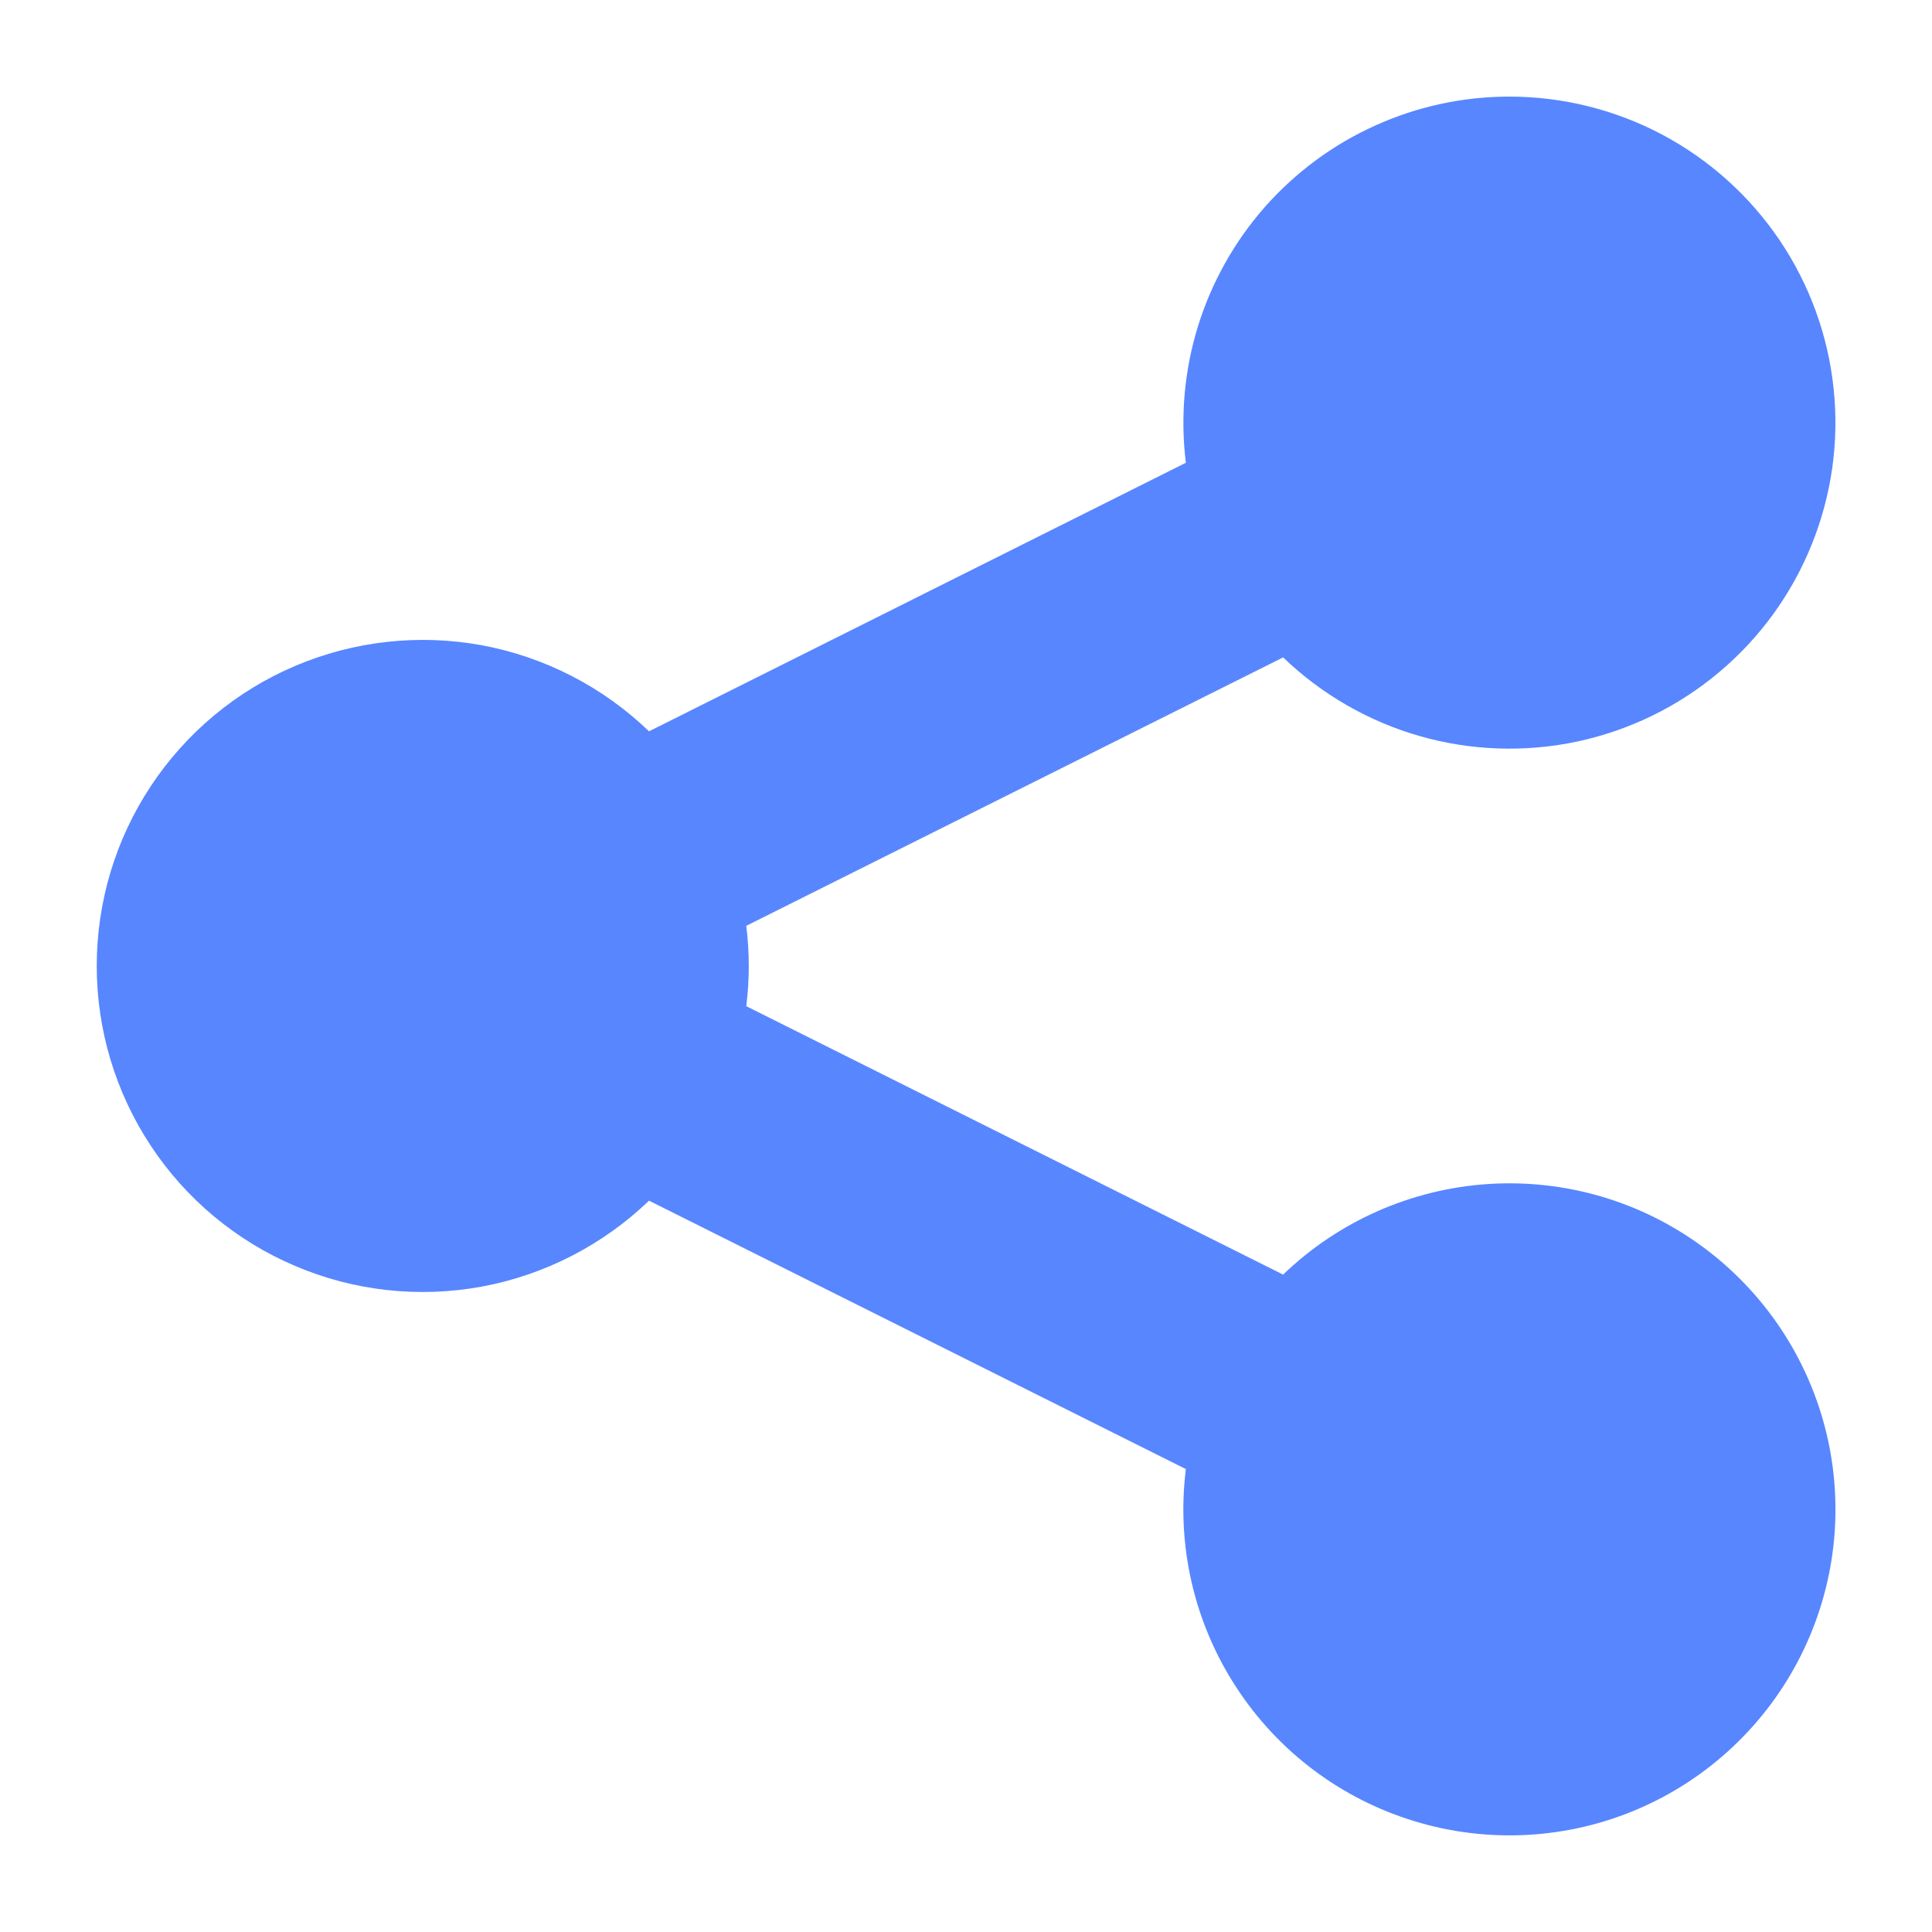 <svg width="15" height="15" viewBox="0 0 15 15" fill="none" xmlns="http://www.w3.org/2000/svg">
<g clip-path="url(#clip0_2623_379)">
<path d="M11.719 0.75C11.36 0.75 11.006 0.826 10.679 0.974C10.351 1.121 10.06 1.337 9.822 1.605C9.585 1.874 9.407 2.191 9.301 2.533C9.195 2.876 9.163 3.237 9.207 3.593L5.039 5.678C4.681 5.333 4.23 5.101 3.742 5.01C3.253 4.92 2.749 4.976 2.292 5.17C1.835 5.364 1.445 5.689 1.171 6.103C0.897 6.517 0.751 7.003 0.751 7.5C0.751 7.996 0.897 8.482 1.171 8.896C1.445 9.311 1.835 9.635 2.292 9.829C2.749 10.024 3.253 10.079 3.742 9.989C4.23 9.898 4.681 9.666 5.039 9.322L9.207 11.406C9.133 11.998 9.271 12.598 9.597 13.098C9.922 13.599 10.414 13.968 10.986 14.141C11.557 14.314 12.171 14.28 12.72 14.044C13.268 13.808 13.716 13.385 13.983 12.851C14.25 12.317 14.32 11.706 14.18 11.126C14.04 10.545 13.699 10.033 13.218 9.679C12.737 9.325 12.146 9.153 11.55 9.193C10.955 9.233 10.392 9.482 9.962 9.896L5.794 7.812C5.82 7.605 5.82 7.395 5.794 7.188L9.962 5.104C10.261 5.391 10.625 5.601 11.023 5.715C11.422 5.829 11.842 5.843 12.247 5.757C12.652 5.67 13.03 5.486 13.347 5.219C13.664 4.953 13.911 4.613 14.066 4.228C14.221 3.844 14.28 3.428 14.236 3.016C14.193 2.604 14.049 2.209 13.817 1.865C13.585 1.522 13.273 1.241 12.907 1.046C12.541 0.852 12.133 0.75 11.719 0.75Z" fill="#5786FF"/>
</g>
<defs>
<clipPath id="clip0_2623_379">
<rect width="13.5" height="13.5" fill="white" transform="translate(0.75 0.75)"/>
</clipPath>
</defs>
</svg>
